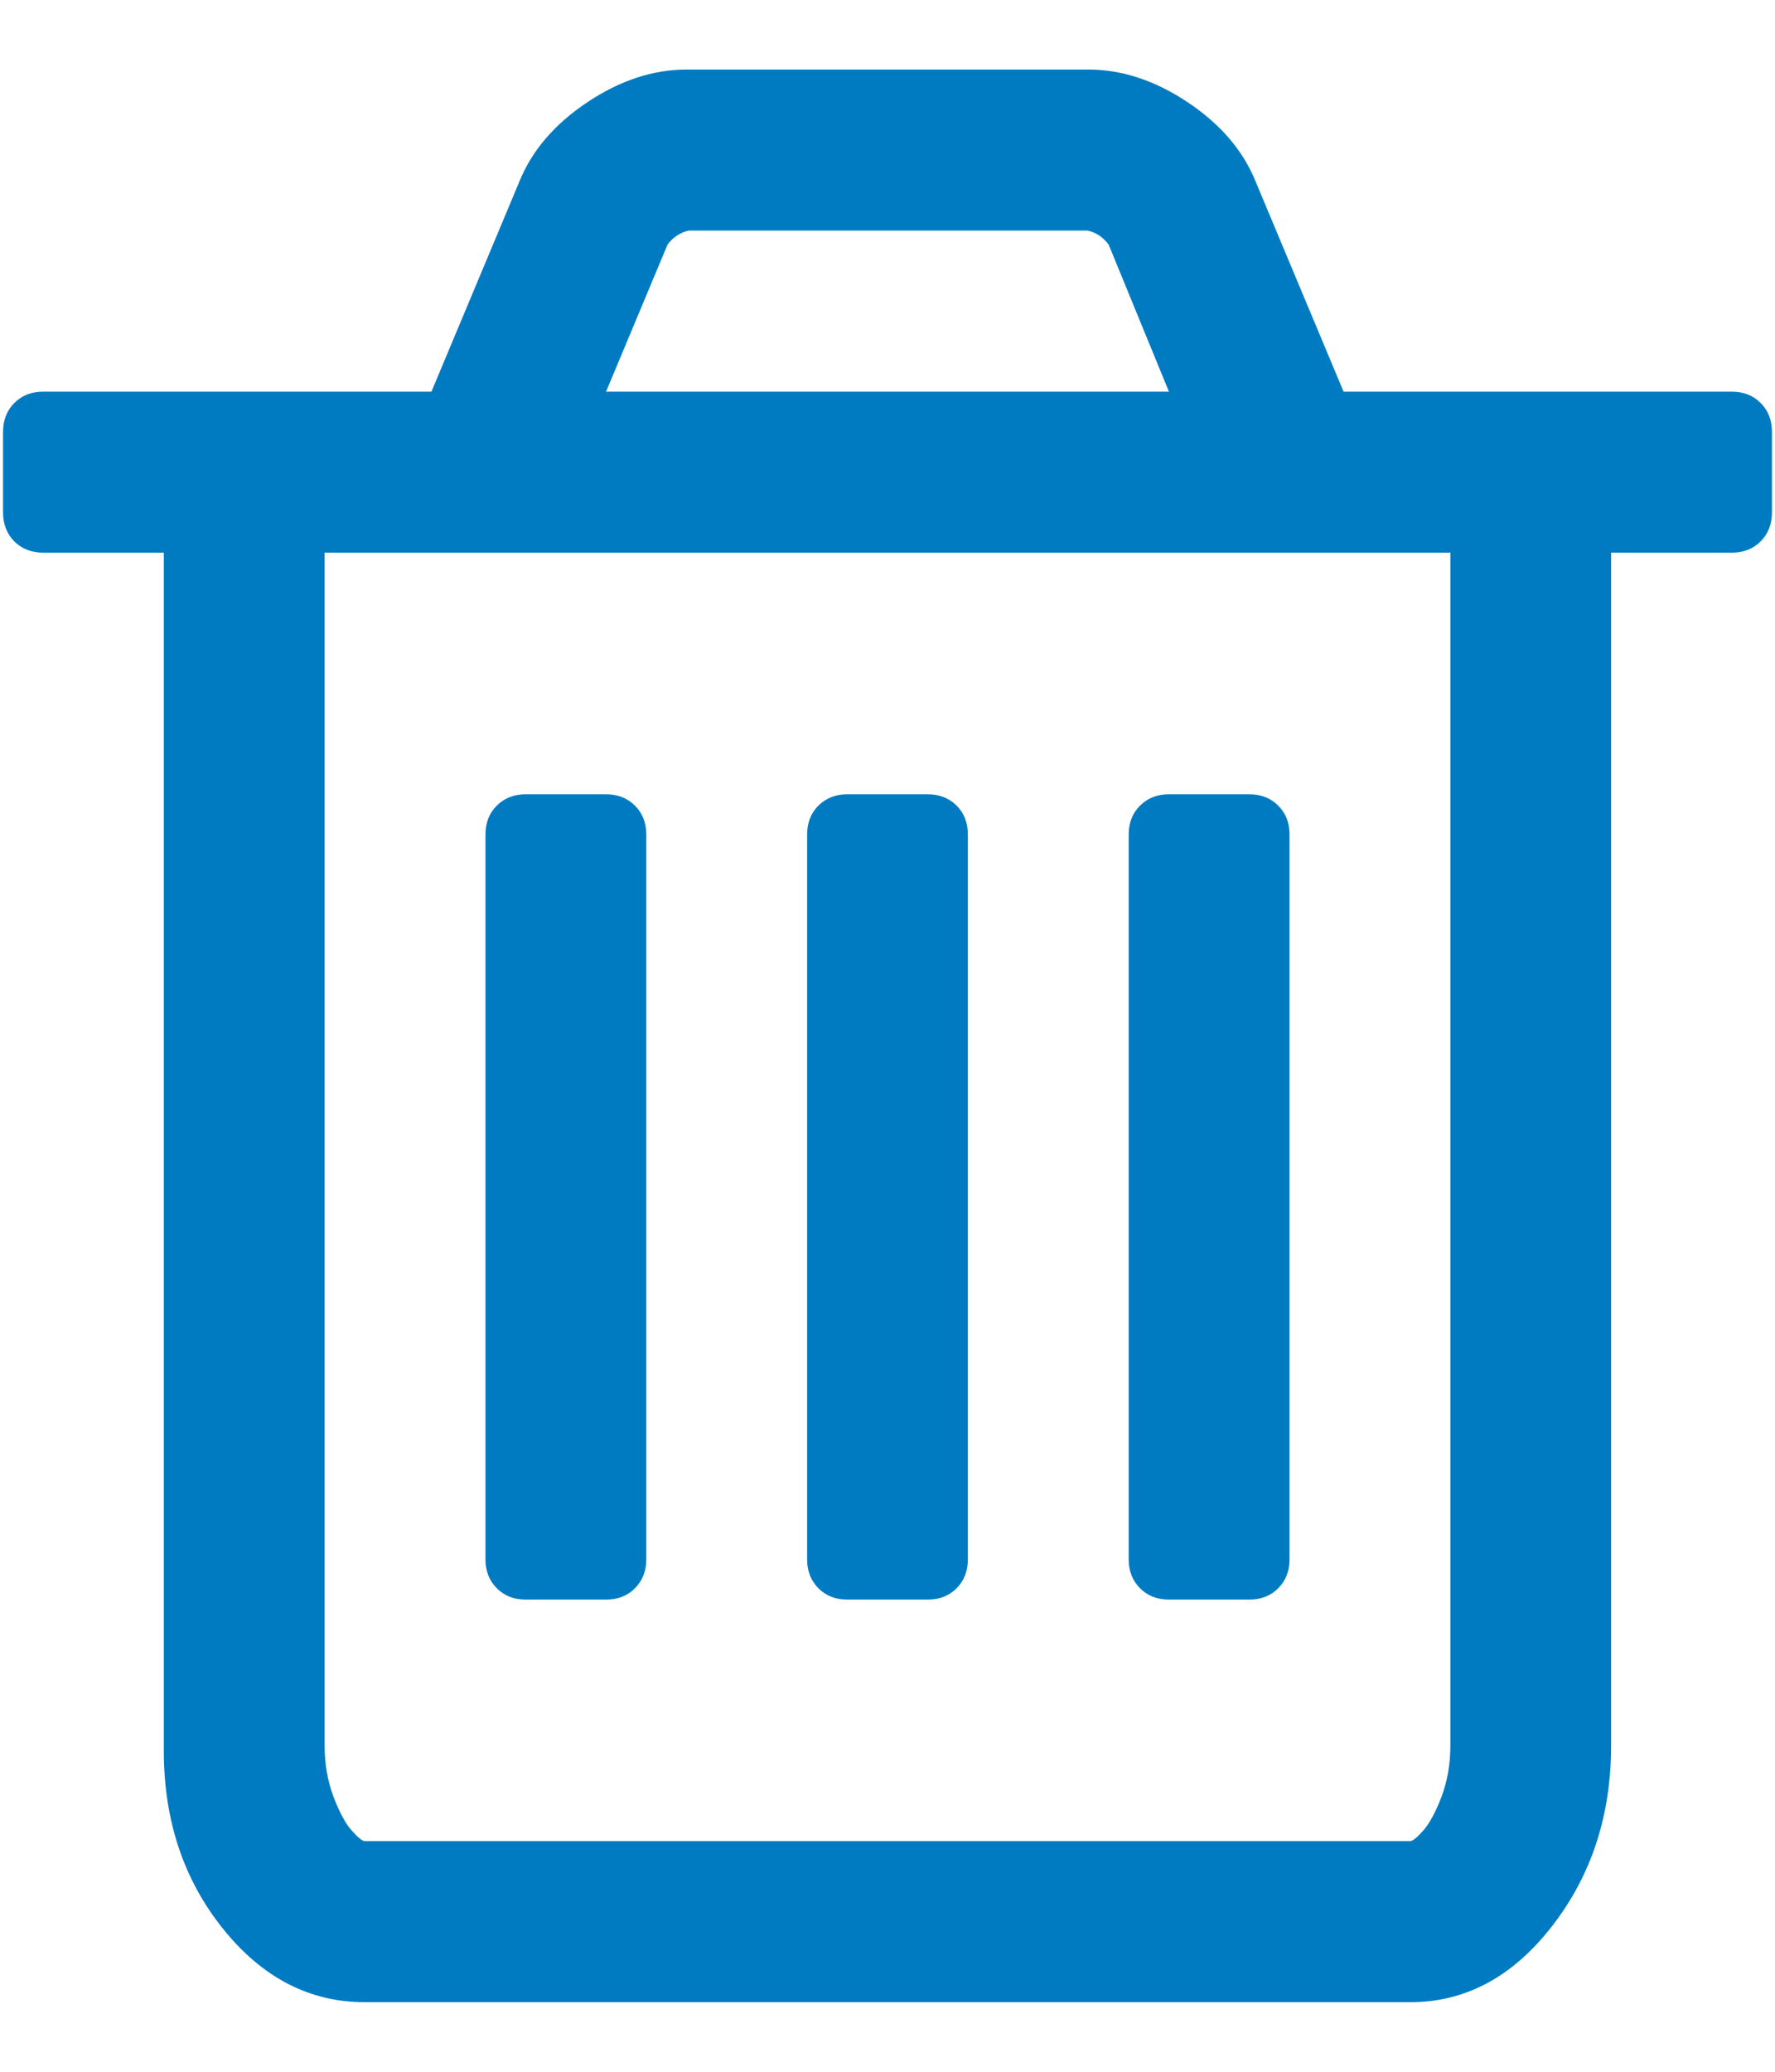 <svg 
 xmlns="http://www.w3.org/2000/svg"
 xmlns:xlink="http://www.w3.org/1999/xlink"
 width="18px" height="21px">
<path fill-rule="evenodd"  fill="rgb(0, 123, 194)"
 d="M17.854,5.488 C17.778,5.564 17.680,5.602 17.562,5.602 L16.338,5.602 L16.338,17.693 C16.338,18.399 16.139,19.009 15.740,19.523 C15.341,20.038 14.861,20.295 14.300,20.295 L3.700,20.295 C3.139,20.295 2.659,20.046 2.260,19.549 C1.861,19.051 1.661,18.450 1.661,17.744 L1.661,5.602 L0.438,5.602 C0.320,5.602 0.222,5.564 0.145,5.488 C0.069,5.411 0.031,5.313 0.031,5.194 L0.031,4.378 C0.031,4.259 0.069,4.161 0.145,4.085 C0.222,4.008 0.319,3.970 0.438,3.970 L4.375,3.970 L5.267,1.840 C5.394,1.526 5.624,1.258 5.955,1.037 C6.286,0.816 6.622,0.705 6.961,0.705 L11.038,0.705 C11.378,0.705 11.714,0.816 12.045,1.037 C12.376,1.258 12.606,1.526 12.733,1.840 L13.625,3.970 L17.562,3.970 C17.681,3.970 17.778,4.008 17.855,4.085 C17.931,4.161 17.969,4.259 17.969,4.378 L17.969,5.194 C17.969,5.313 17.931,5.411 17.854,5.488 ZM11.242,2.478 C11.183,2.401 11.111,2.354 11.026,2.337 L6.987,2.337 C6.902,2.354 6.830,2.401 6.770,2.478 L6.146,3.970 L11.854,3.970 L11.242,2.478 ZM14.708,5.602 L3.292,5.602 L3.292,17.693 C3.292,17.880 3.322,18.052 3.381,18.210 C3.441,18.367 3.502,18.482 3.566,18.554 C3.630,18.626 3.674,18.662 3.700,18.662 L14.300,18.662 C14.326,18.662 14.370,18.626 14.434,18.554 C14.497,18.482 14.559,18.367 14.619,18.210 C14.678,18.052 14.708,17.880 14.708,17.693 L14.708,5.602 ZM12.669,16.214 L11.854,16.214 C11.735,16.214 11.637,16.176 11.561,16.099 C11.484,16.022 11.446,15.925 11.446,15.806 L11.446,8.459 C11.446,8.340 11.484,8.242 11.561,8.166 C11.637,8.090 11.735,8.051 11.854,8.051 L12.669,8.051 C12.788,8.051 12.886,8.090 12.962,8.166 C13.039,8.242 13.077,8.340 13.077,8.459 L13.077,15.806 C13.077,15.925 13.039,16.022 12.962,16.099 C12.886,16.176 12.788,16.214 12.669,16.214 ZM9.408,16.214 L8.592,16.214 C8.474,16.214 8.376,16.176 8.299,16.099 C8.223,16.022 8.185,15.925 8.185,15.806 L8.185,8.459 C8.185,8.340 8.223,8.242 8.299,8.166 C8.376,8.090 8.474,8.051 8.592,8.051 L9.408,8.051 C9.527,8.051 9.624,8.090 9.701,8.166 C9.777,8.242 9.815,8.340 9.815,8.459 L9.815,15.806 C9.815,15.925 9.777,16.022 9.701,16.099 C9.624,16.176 9.527,16.214 9.408,16.214 ZM6.146,16.214 L5.331,16.214 C5.212,16.214 5.114,16.176 5.038,16.099 C4.961,16.022 4.923,15.925 4.923,15.806 L4.923,8.459 C4.923,8.340 4.961,8.242 5.038,8.166 C5.114,8.090 5.212,8.051 5.331,8.051 L6.146,8.051 C6.265,8.051 6.363,8.090 6.439,8.166 C6.515,8.242 6.554,8.340 6.554,8.459 L6.554,15.806 C6.554,15.925 6.515,16.022 6.439,16.099 C6.363,16.176 6.265,16.214 6.146,16.214 Z"/>
</svg>